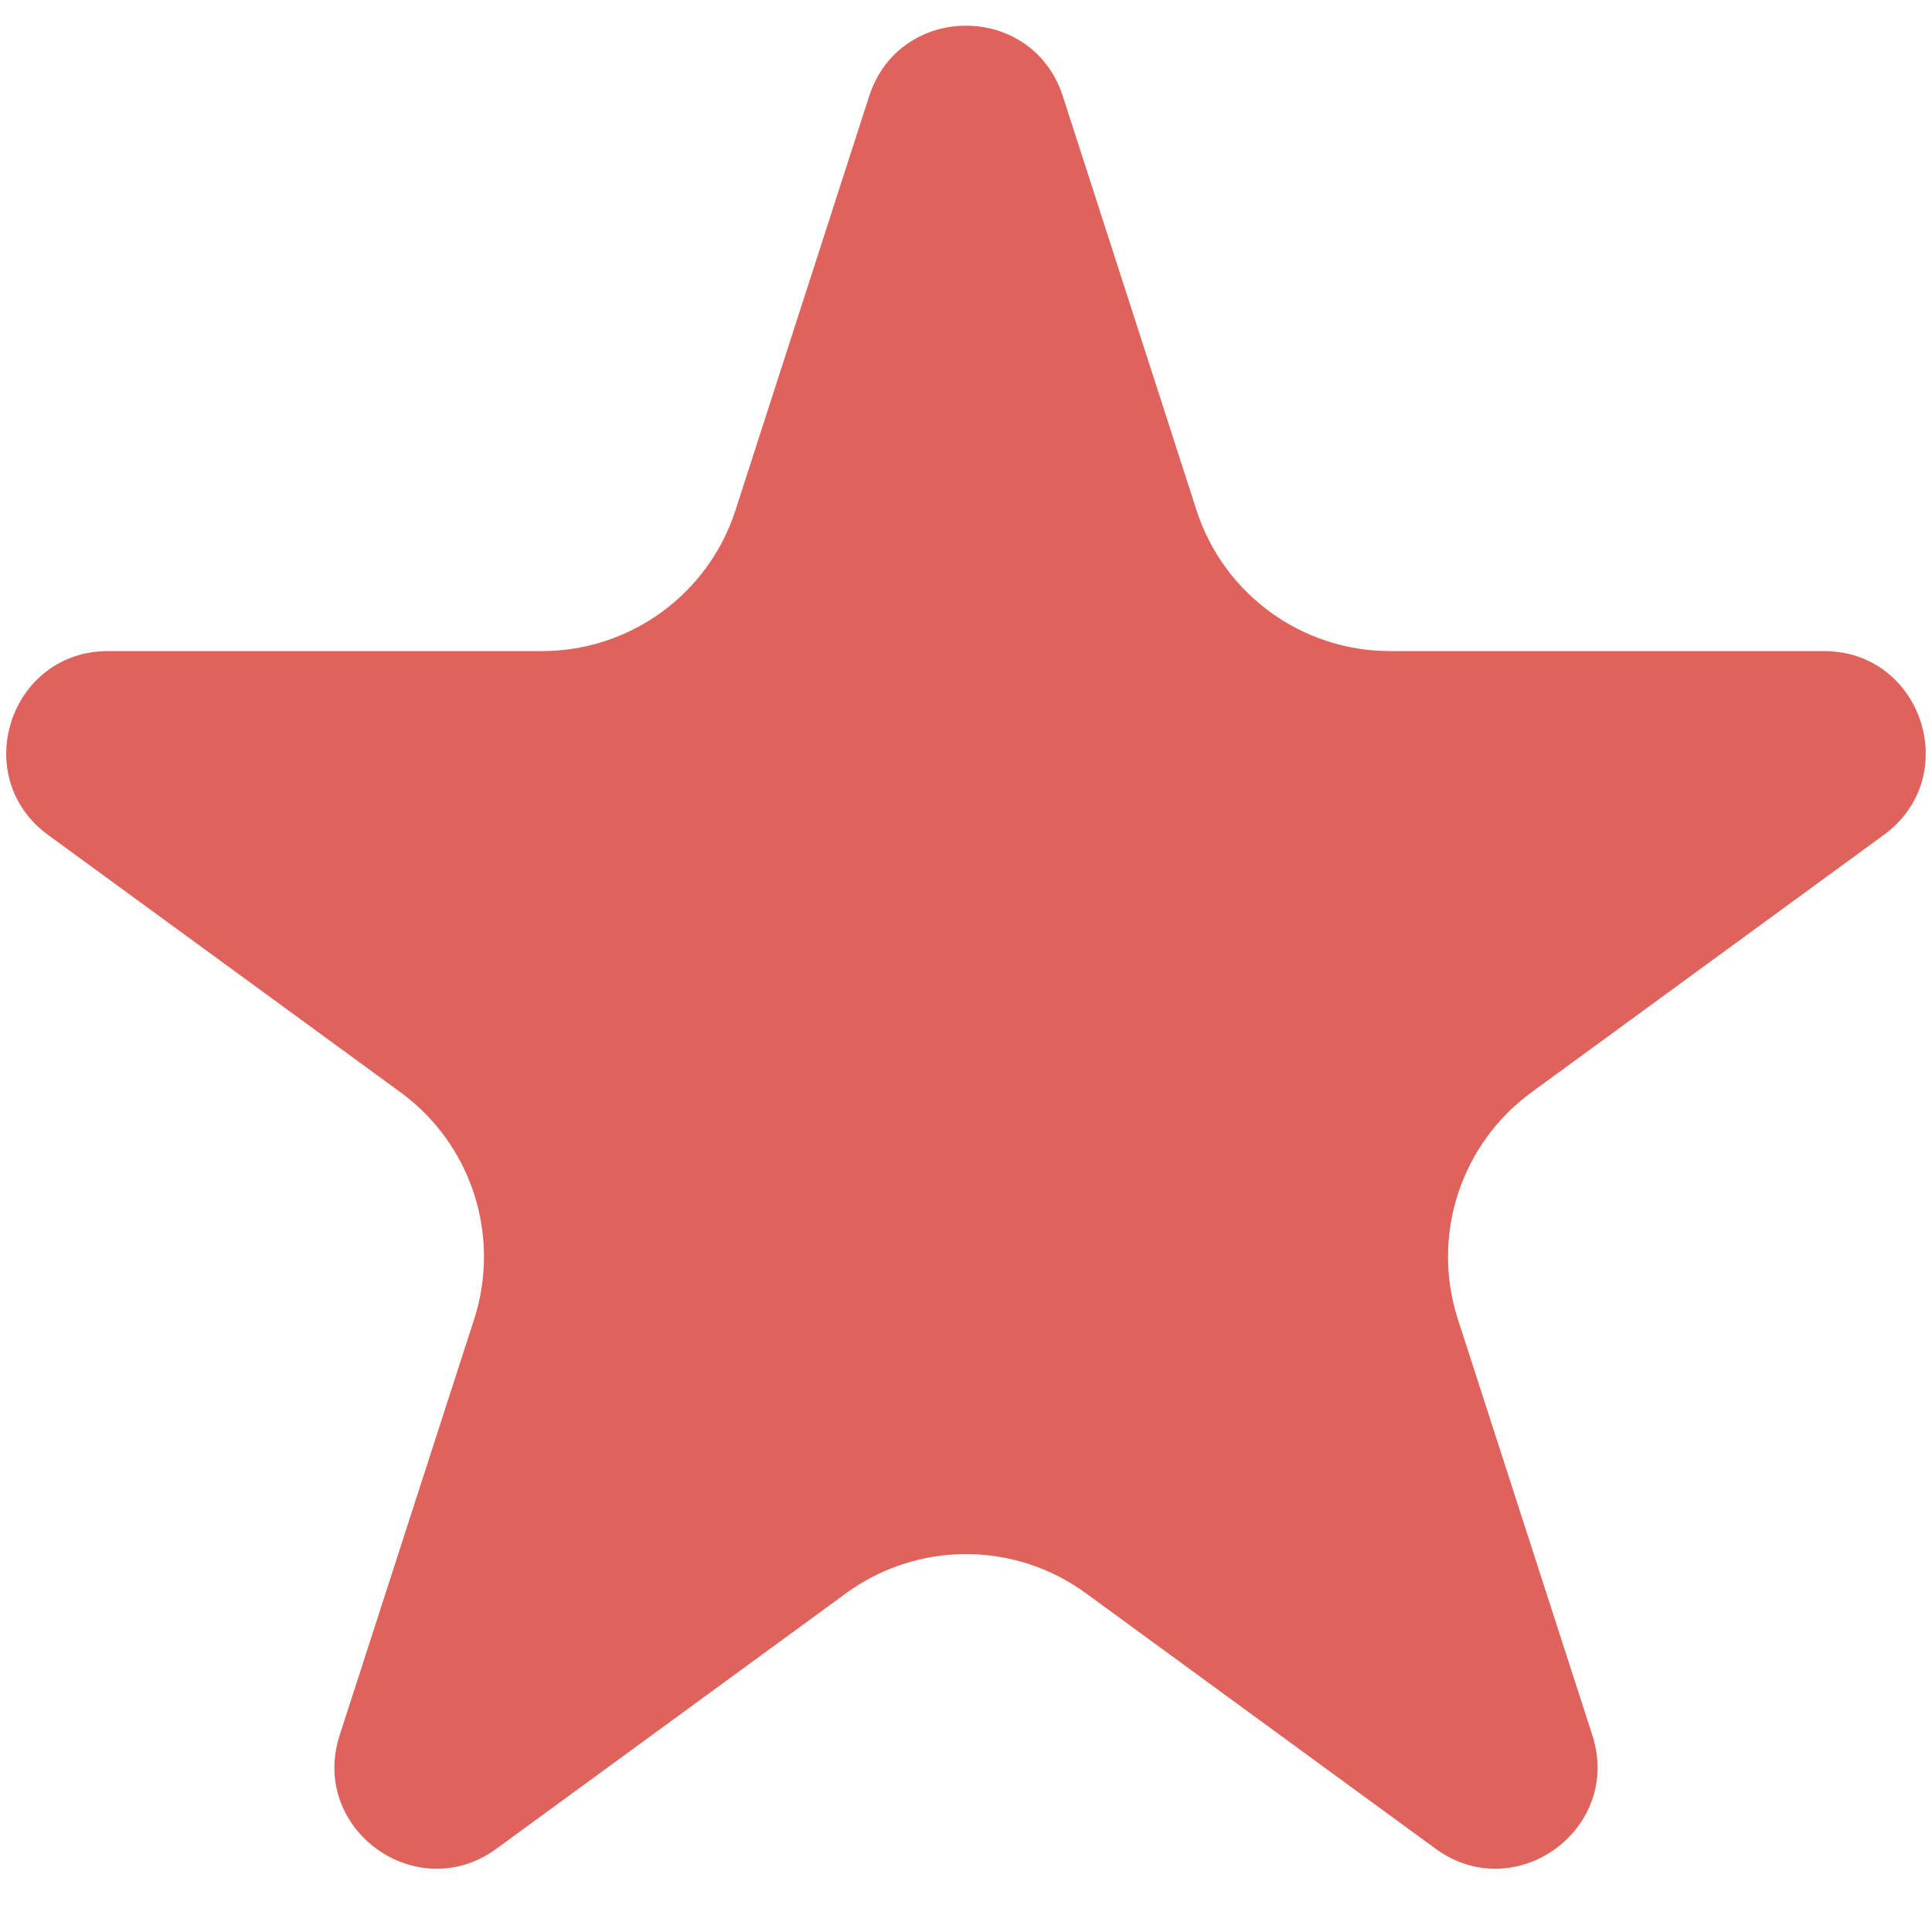 <svg width="19" height="19" viewBox="0 0 19 19" fill="none" xmlns="http://www.w3.org/2000/svg">
<path d="M8.548 0.945C8.847 0.022 10.153 0.022 10.452 0.945L11.767 5.018C12.034 5.844 12.803 6.403 13.67 6.403H17.936C18.904 6.403 19.308 7.64 18.526 8.211L15.06 10.743C14.364 11.253 14.072 12.152 14.337 12.973L15.66 17.066C15.957 17.988 14.901 18.753 14.118 18.181L10.68 15.669C9.977 15.155 9.023 15.155 8.32 15.669L4.882 18.181C4.099 18.753 3.042 17.988 3.34 17.066L4.663 12.973C4.928 12.152 4.637 11.253 3.94 10.743L0.473 8.211C-0.308 7.64 0.096 6.403 1.063 6.403H5.33C6.197 6.403 6.966 5.844 7.233 5.018L8.548 0.945Z" fill="#DF635C"/>
</svg>
